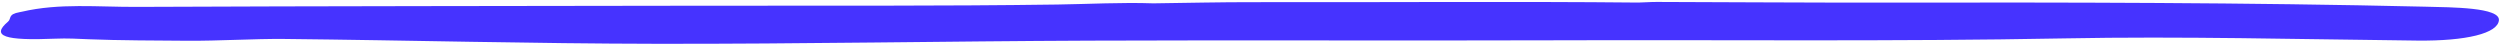 <svg width="567" height="10" viewBox="0 0 567 10" fill="none" xmlns="http://www.w3.org/2000/svg">
<path d="M375.758 0.441C383.475 0.454 410.812 0.62 428.339 0.594C468.89 0.531 509.455 0.569 549.905 1.513C556.232 1.666 566.972 1.679 566.755 4.574C566.526 7.572 559.331 9.32 548.31 9.205C521.624 8.912 494.798 8.197 468.24 8.707C429.397 9.447 390.606 9.001 351.802 9.141C316.952 9.256 282.102 9.077 247.252 9.218C214.52 9.345 181.801 9.983 149.081 9.932C120.839 9.894 92.61 9.128 64.368 8.835C57.722 8.771 49.711 9.294 42.427 9.243C36.393 9.205 26.342 9.167 20.372 8.911C17.795 8.797 15.116 8.656 12.591 8.771C0.982 9.256 -2.079 8.21 1.812 4.919C2.666 4.192 1.684 3.248 4.49 2.75C4.605 2.725 4.835 2.686 4.95 2.661C13.458 0.671 22.183 1.602 30.972 1.564C74.113 1.373 117.267 1.373 160.409 1.296C186.878 1.258 213.385 1.398 239.816 1.028C247.048 0.926 254.294 0.505 261.629 0.76H261.501C269.167 0.658 276.834 0.48 284.488 0.492C313.482 0.543 343.753 0.301 371.561 0.582C372.671 0.569 374.15 0.441 375.758 0.441Z" fill="#4633FF"/>
</svg>
